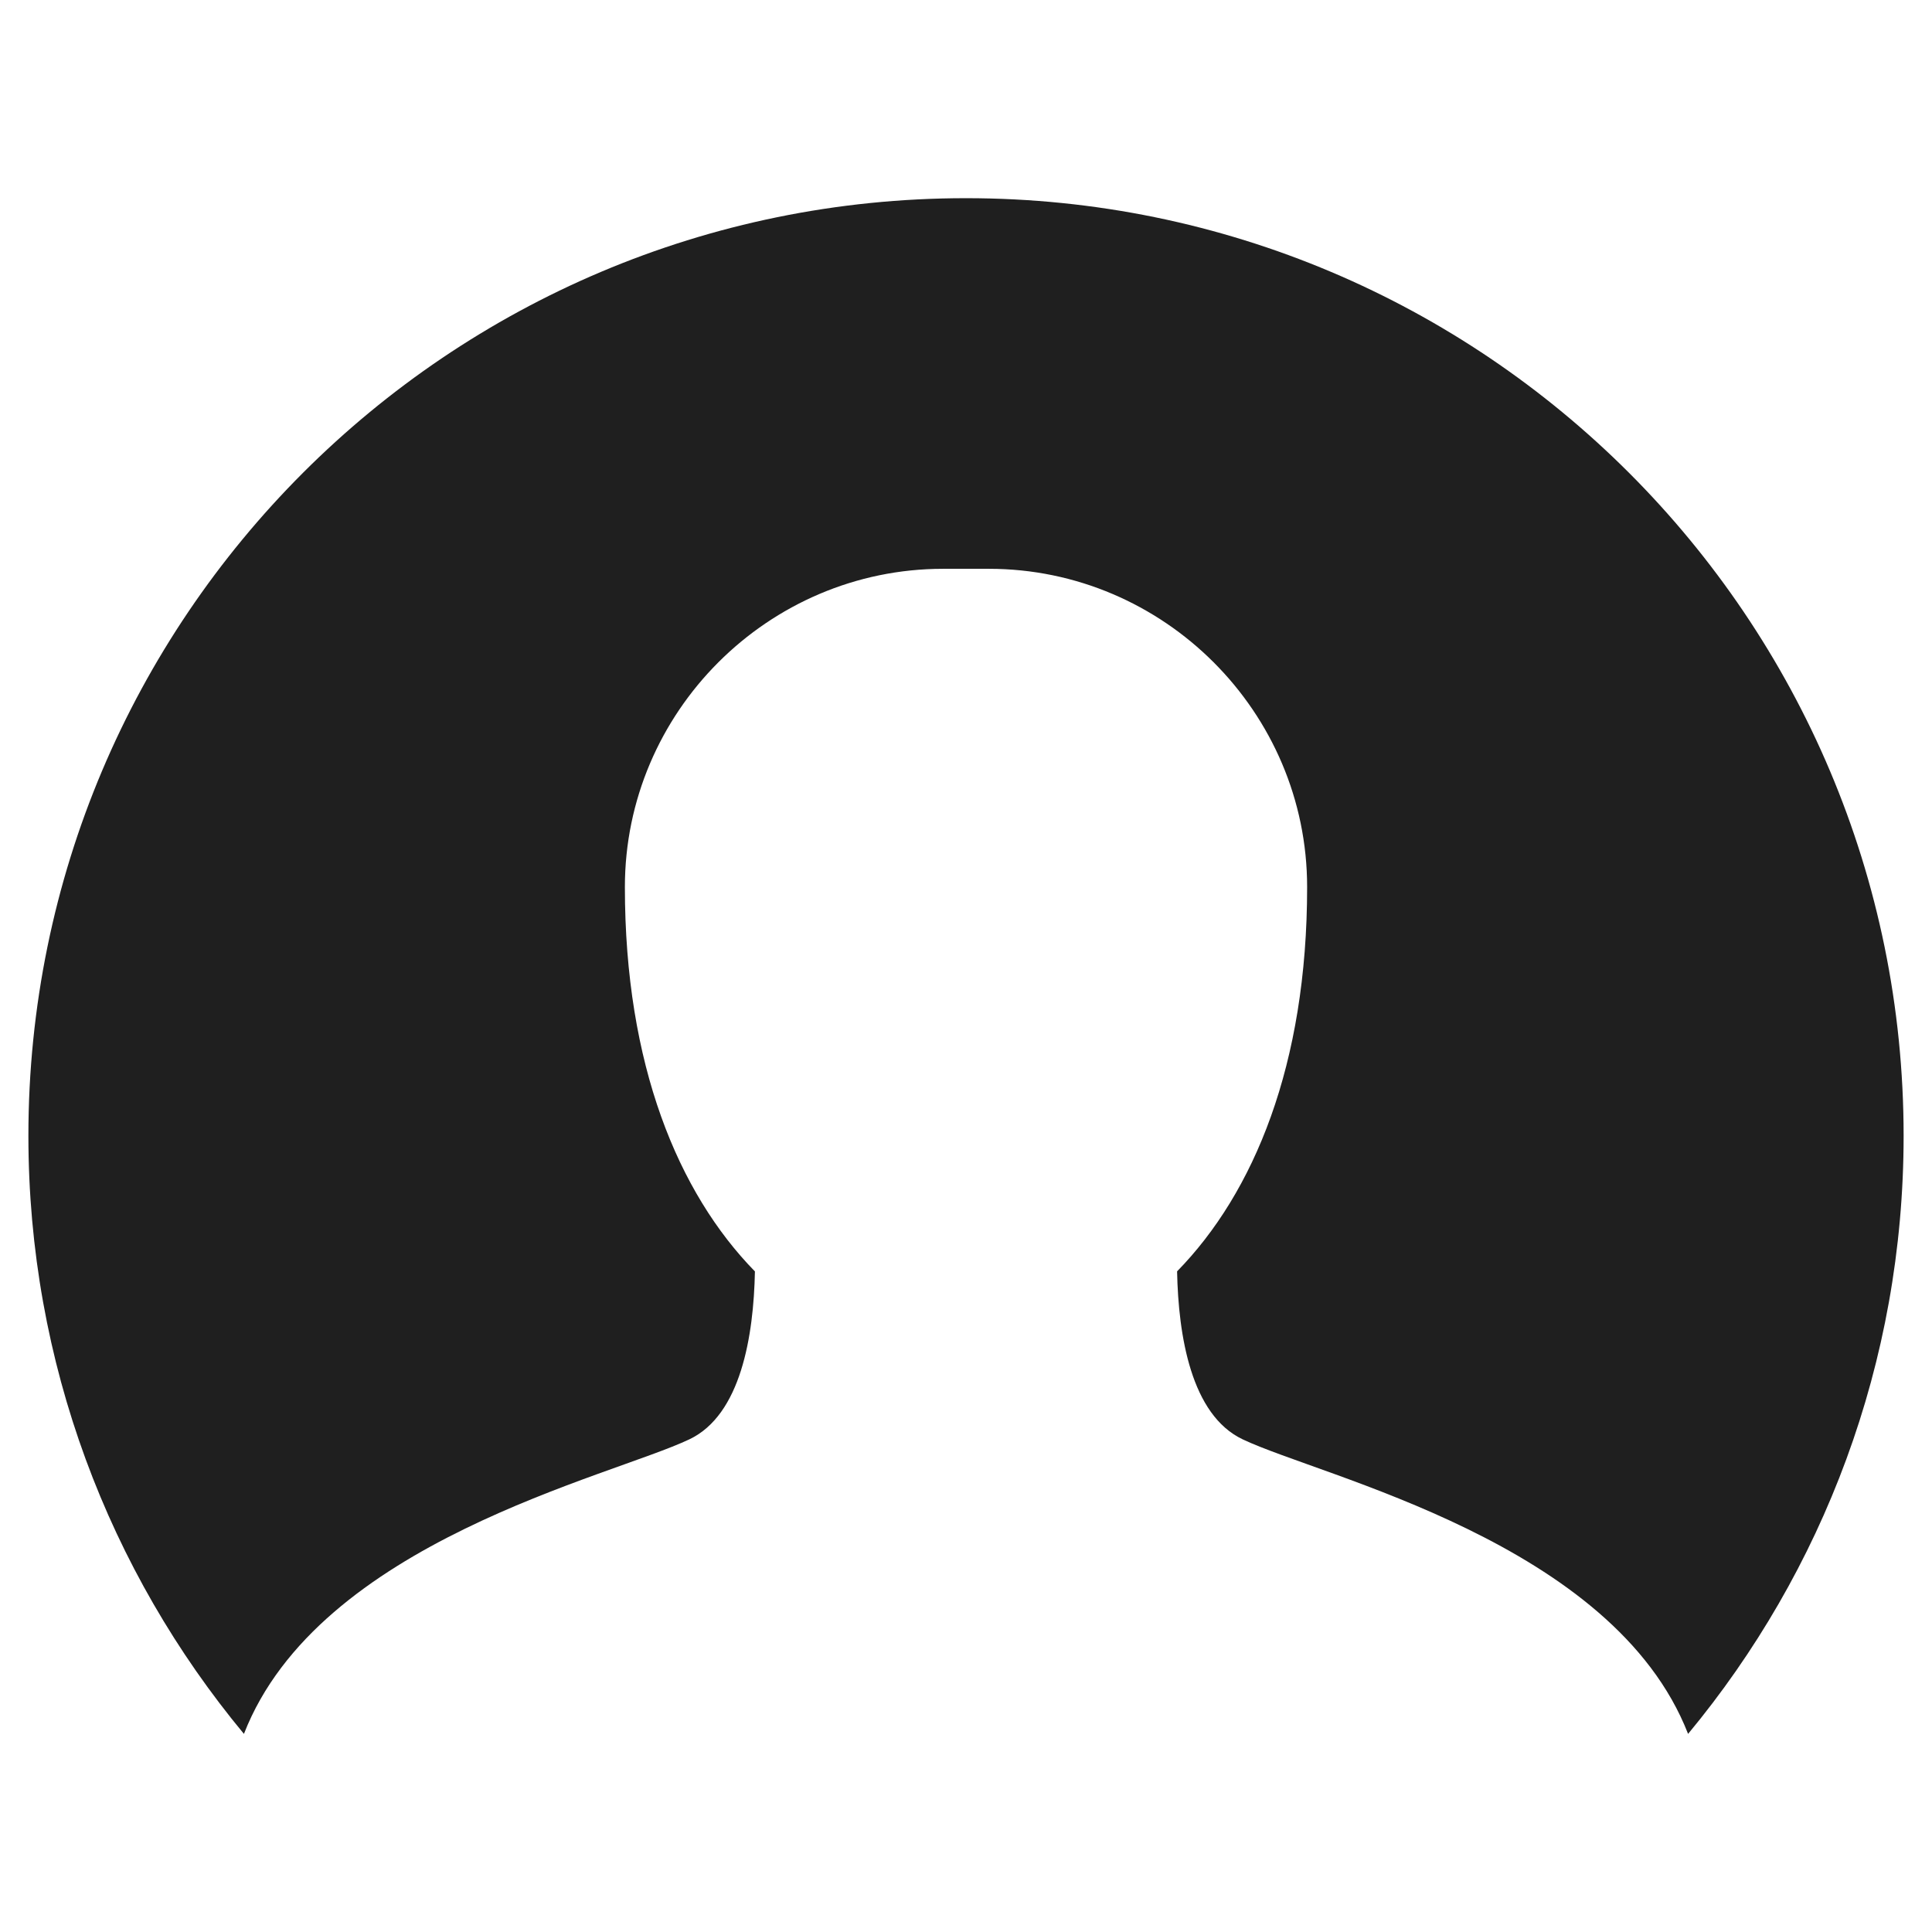 <?xml version="1.0" encoding="UTF-8"?>
<svg fill="#1F1F1F" width="100pt" height="100pt" version="1.1" viewBox="0 0 100 100" xmlns="http://www.w3.org/2000/svg">
 <path d="m50 10.258c26.805 0 48.531 21.727 48.531 48.531 0 11.766-4.188 22.555-11.156 30.957-3.871-9.934-18.934-13.289-23.055-15.246-2.668-1.266-3.328-5.356-3.394-8.695 3.973-4.059 6.731-10.688 6.731-19.891 0-9.059-7.414-16.473-16.473-16.473h-2.367c-9.059 0-16.473 7.414-16.473 16.473 0 9.203 2.758 15.832 6.731 19.895-0.066 3.336-0.727 7.426-3.394 8.691-4.125 1.957-19.188 5.312-23.055 15.246-6.969-8.402-11.156-19.191-11.156-30.957 0-26.805 21.727-48.531 48.531-48.531z" fill-rule="evenodd"/>
</svg>
